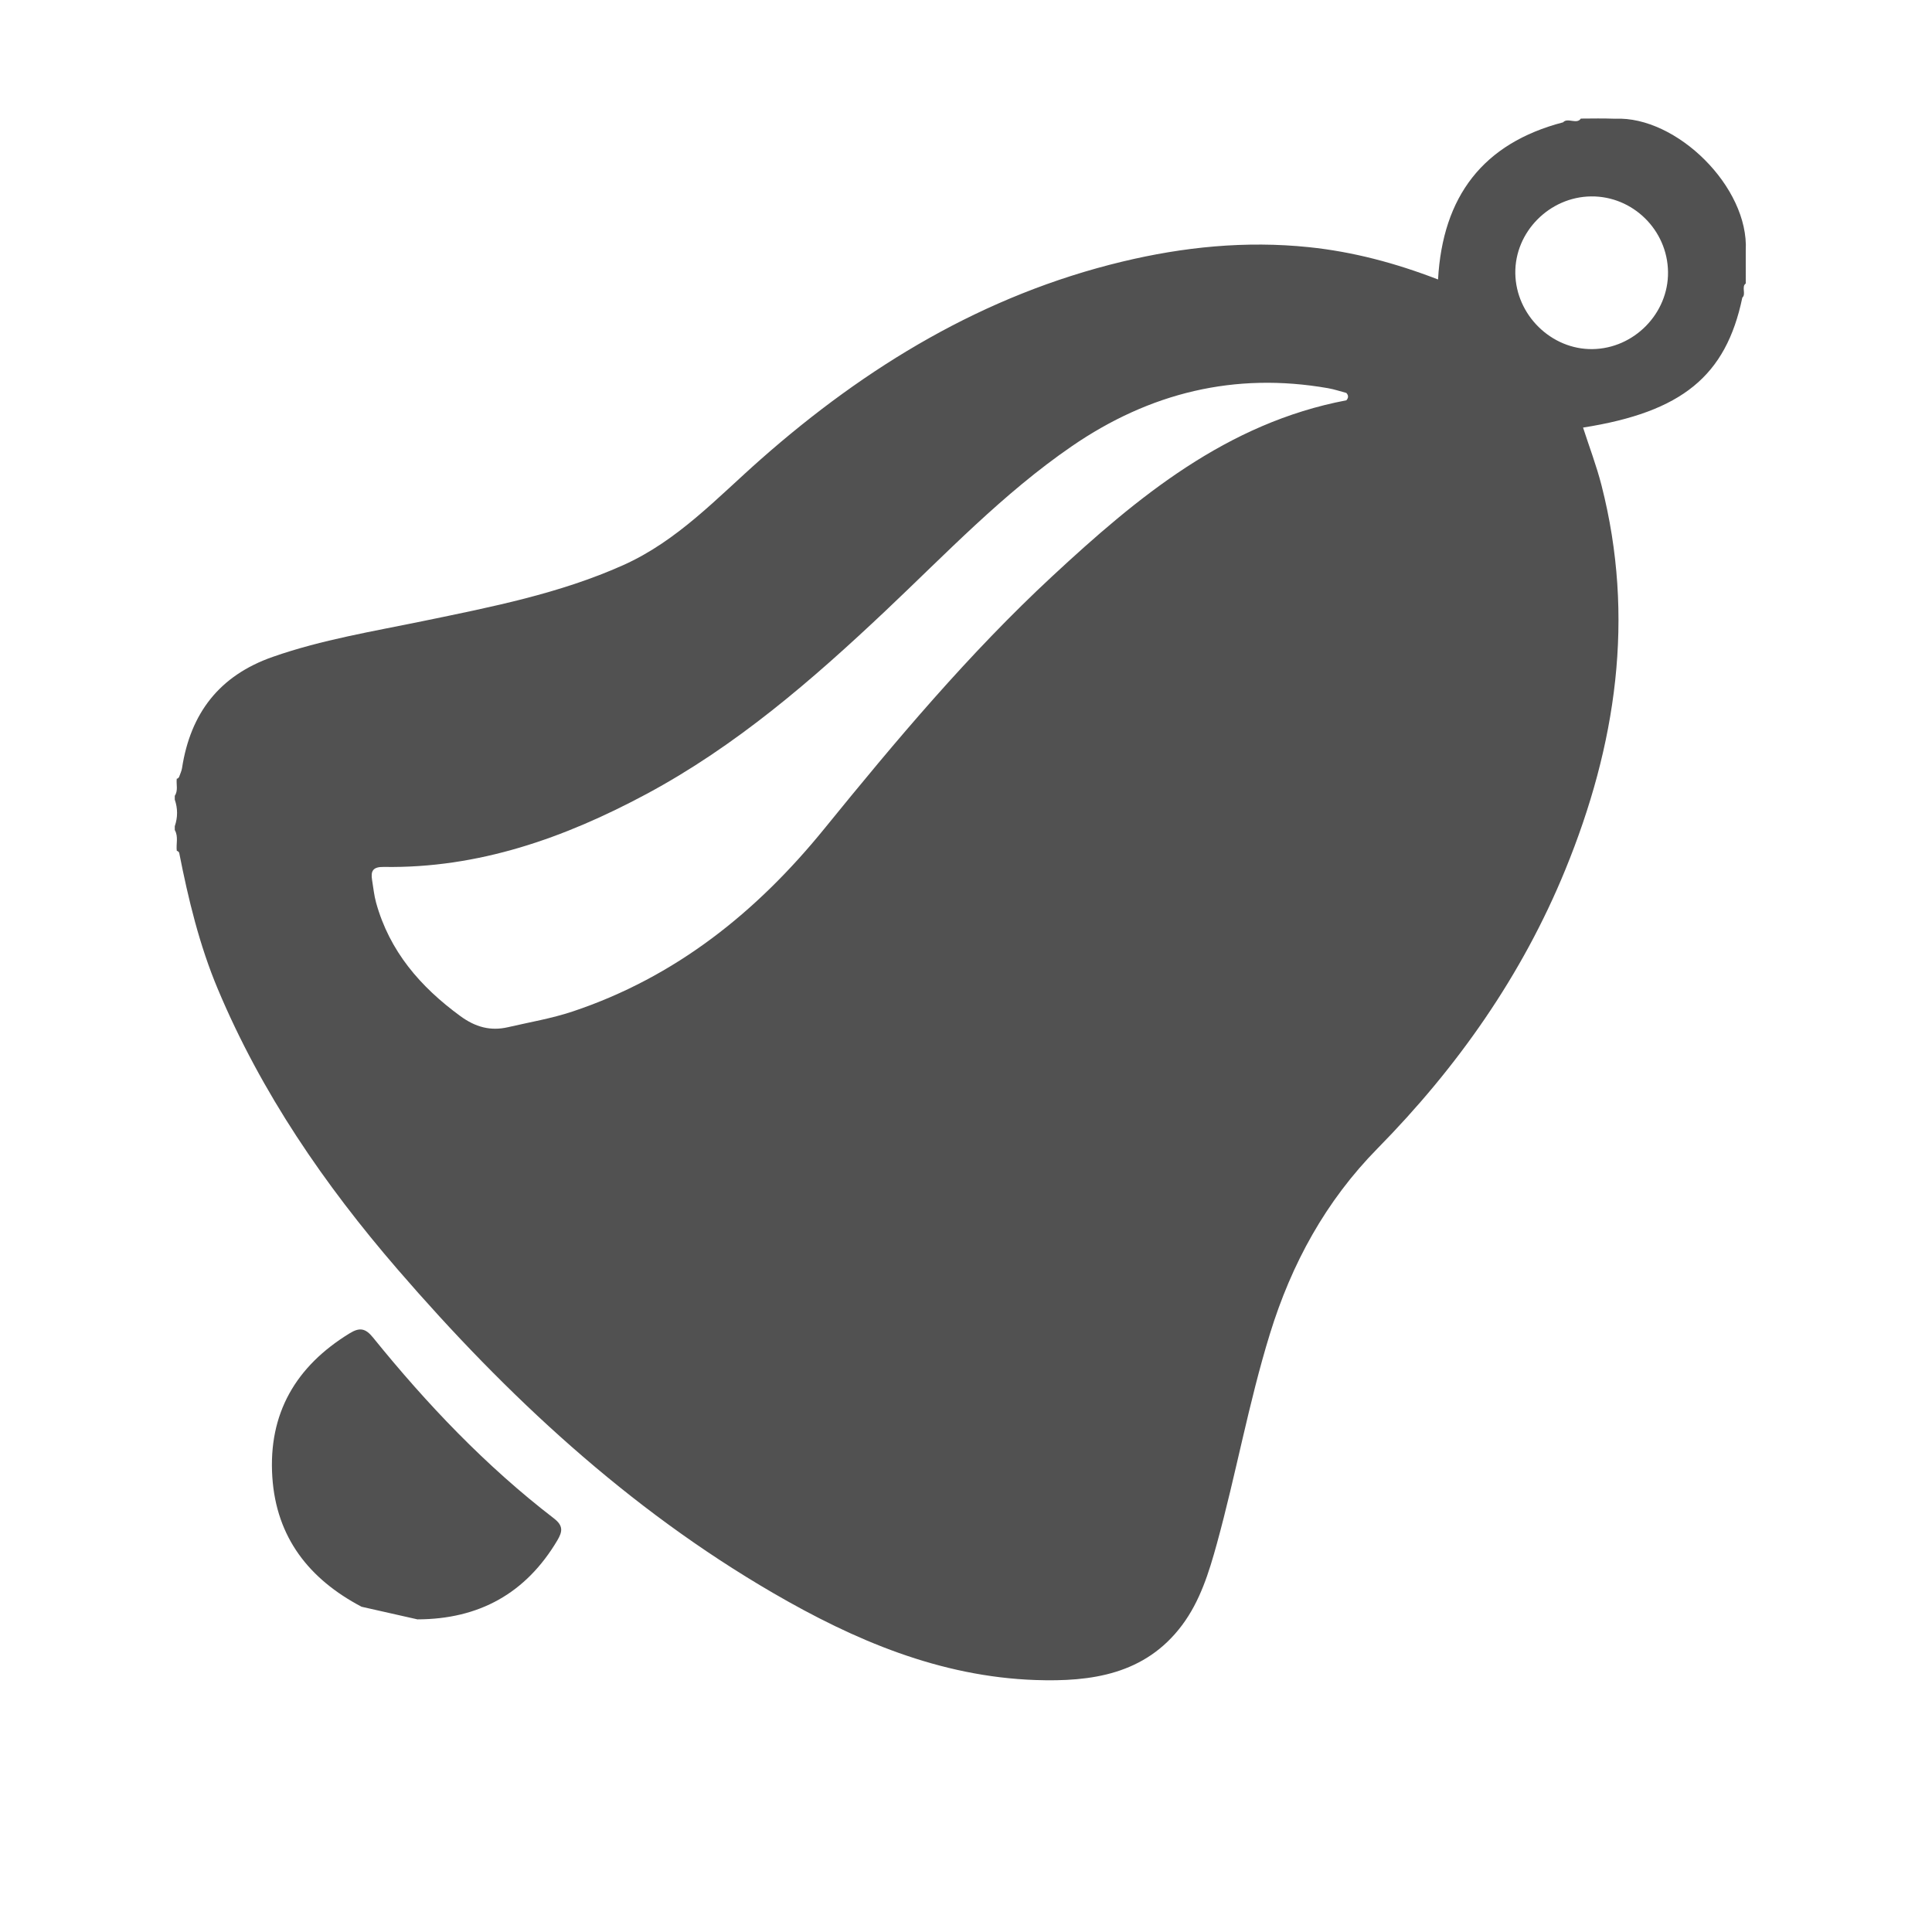 <?xml version="1.0" standalone="no"?><!DOCTYPE svg PUBLIC "-//W3C//DTD SVG 1.1//EN" "http://www.w3.org/Graphics/SVG/1.1/DTD/svg11.dtd"><svg class="icon" width="200px" height="200.00px" viewBox="0 0 1024 1024" version="1.1" xmlns="http://www.w3.org/2000/svg"><path fill="#515151" d="M856.07 62.928c-6.069-0.202-12.137-0.143-18.204-0.073-2.111 3.276-7.042-0.72-9.382 1.973-42.502 11.082-63.836 39.315-66.289 83.294-22.592-8.708-45.025-14.691-68.493-17.123-33.52-3.472-66.392-0.14-98.882 7.671-73.252 17.609-135.63 55.429-191.549 104.727-23.131 20.391-44.11 43.268-73.094 56.204-33.743 15.06-69.6 22.07-105.412 29.472-26.917 5.563-54.073 9.941-80.193 19.082-28.344 9.919-43.609 29.883-48.094 58.976-0.248 1.604-1.026 3.128-1.558 4.689-0.428 0.654-0.838 0.951-1.234 0.904-0.36 3.022 0.837 6.241-1.049 9.067v2.017c1.616 4.703 1.616 9.408 0 14.112v2.016c2.042 3.522 0.593 7.397 1.075 11.074 0.398-0.042 0.812 0.254 1.246 0.899 4.856 24.675 10.707 49.021 20.502 72.342 23.134 55.088 56.48 103.612 95.294 148.56 57.849 66.984 122.055 126.791 199.032 171.524 43.021 25.001 88.344 44.349 139.034 46.113 29.544 1.026 58.142-2.932 77.696-29.063 9.578-12.804 14.277-28.023 18.469-43.258 10.142-36.868 16.82-74.606 28.112-111.203 11.466-37.171 29.511-70.257 57.027-98.229 42.312-43.007 76.597-91.694 99.531-147.737 26.965-65.886 37.127-133.604 19.166-203.78-2.648-10.343-6.485-20.382-9.768-30.555 52.39-8.246 75.745-27.296 84.419-68.902 2.106-1.774-0.595-5.821 1.814-7.453 0-5.812 0-11.621-0.002-17.437 1.78-33.634-36.653-71.388-69.214-69.903zM713.602 212.17c-63.375 12.031-110.638 51.243-155.925 93.298-44.167 41.01-82.854 87.1-120.789 133.804-35.863 44.159-78.842 78.641-133.451 96.857-11.087 3.699-22.761 5.652-34.189 8.305-9.333 2.162-17.313-0.083-25.222-5.864-21.225-15.514-37.568-34.376-44.698-60.183-1.065-3.855-1.444-7.902-2.106-11.867-0.814-4.881 0.397-7.128 6.214-7.032 50.108 0.808 95.662-15.318 139.082-38.584 47.515-25.46 87.841-60.354 126.789-97.125 31.973-30.178 62.314-62.242 98.834-87.307 41.194-28.274 86.231-39.375 135.741-30.724 3.28 0.573 6.47 1.659 9.7 2.507 1.213 1.301 1.202 2.604 0.02 3.915z m130.397-27.134c-21.827 0.268-40.535-18.128-40.853-40.175-0.317-21.873 18.053-40.513 40.166-40.757 22.12-0.245 40.516 17.832 40.774 40.069 0.257 21.961-18.019 40.591-40.087 40.863zM293.583 804.778c-36.129-27.769-67.318-60.567-95.897-95.891-4.033-4.986-7.153-5.387-12.305-2.238-28.591 17.47-43.271 42.538-41.04 76.27 2.122 32.024 19.519 54.07 47.306 68.693 9.869 2.226 19.734 4.455 29.602 6.684 32.548-0.071 57.401-13.675 74.14-41.847 2.802-4.72 3.221-7.804-1.806-11.671z" /></svg>